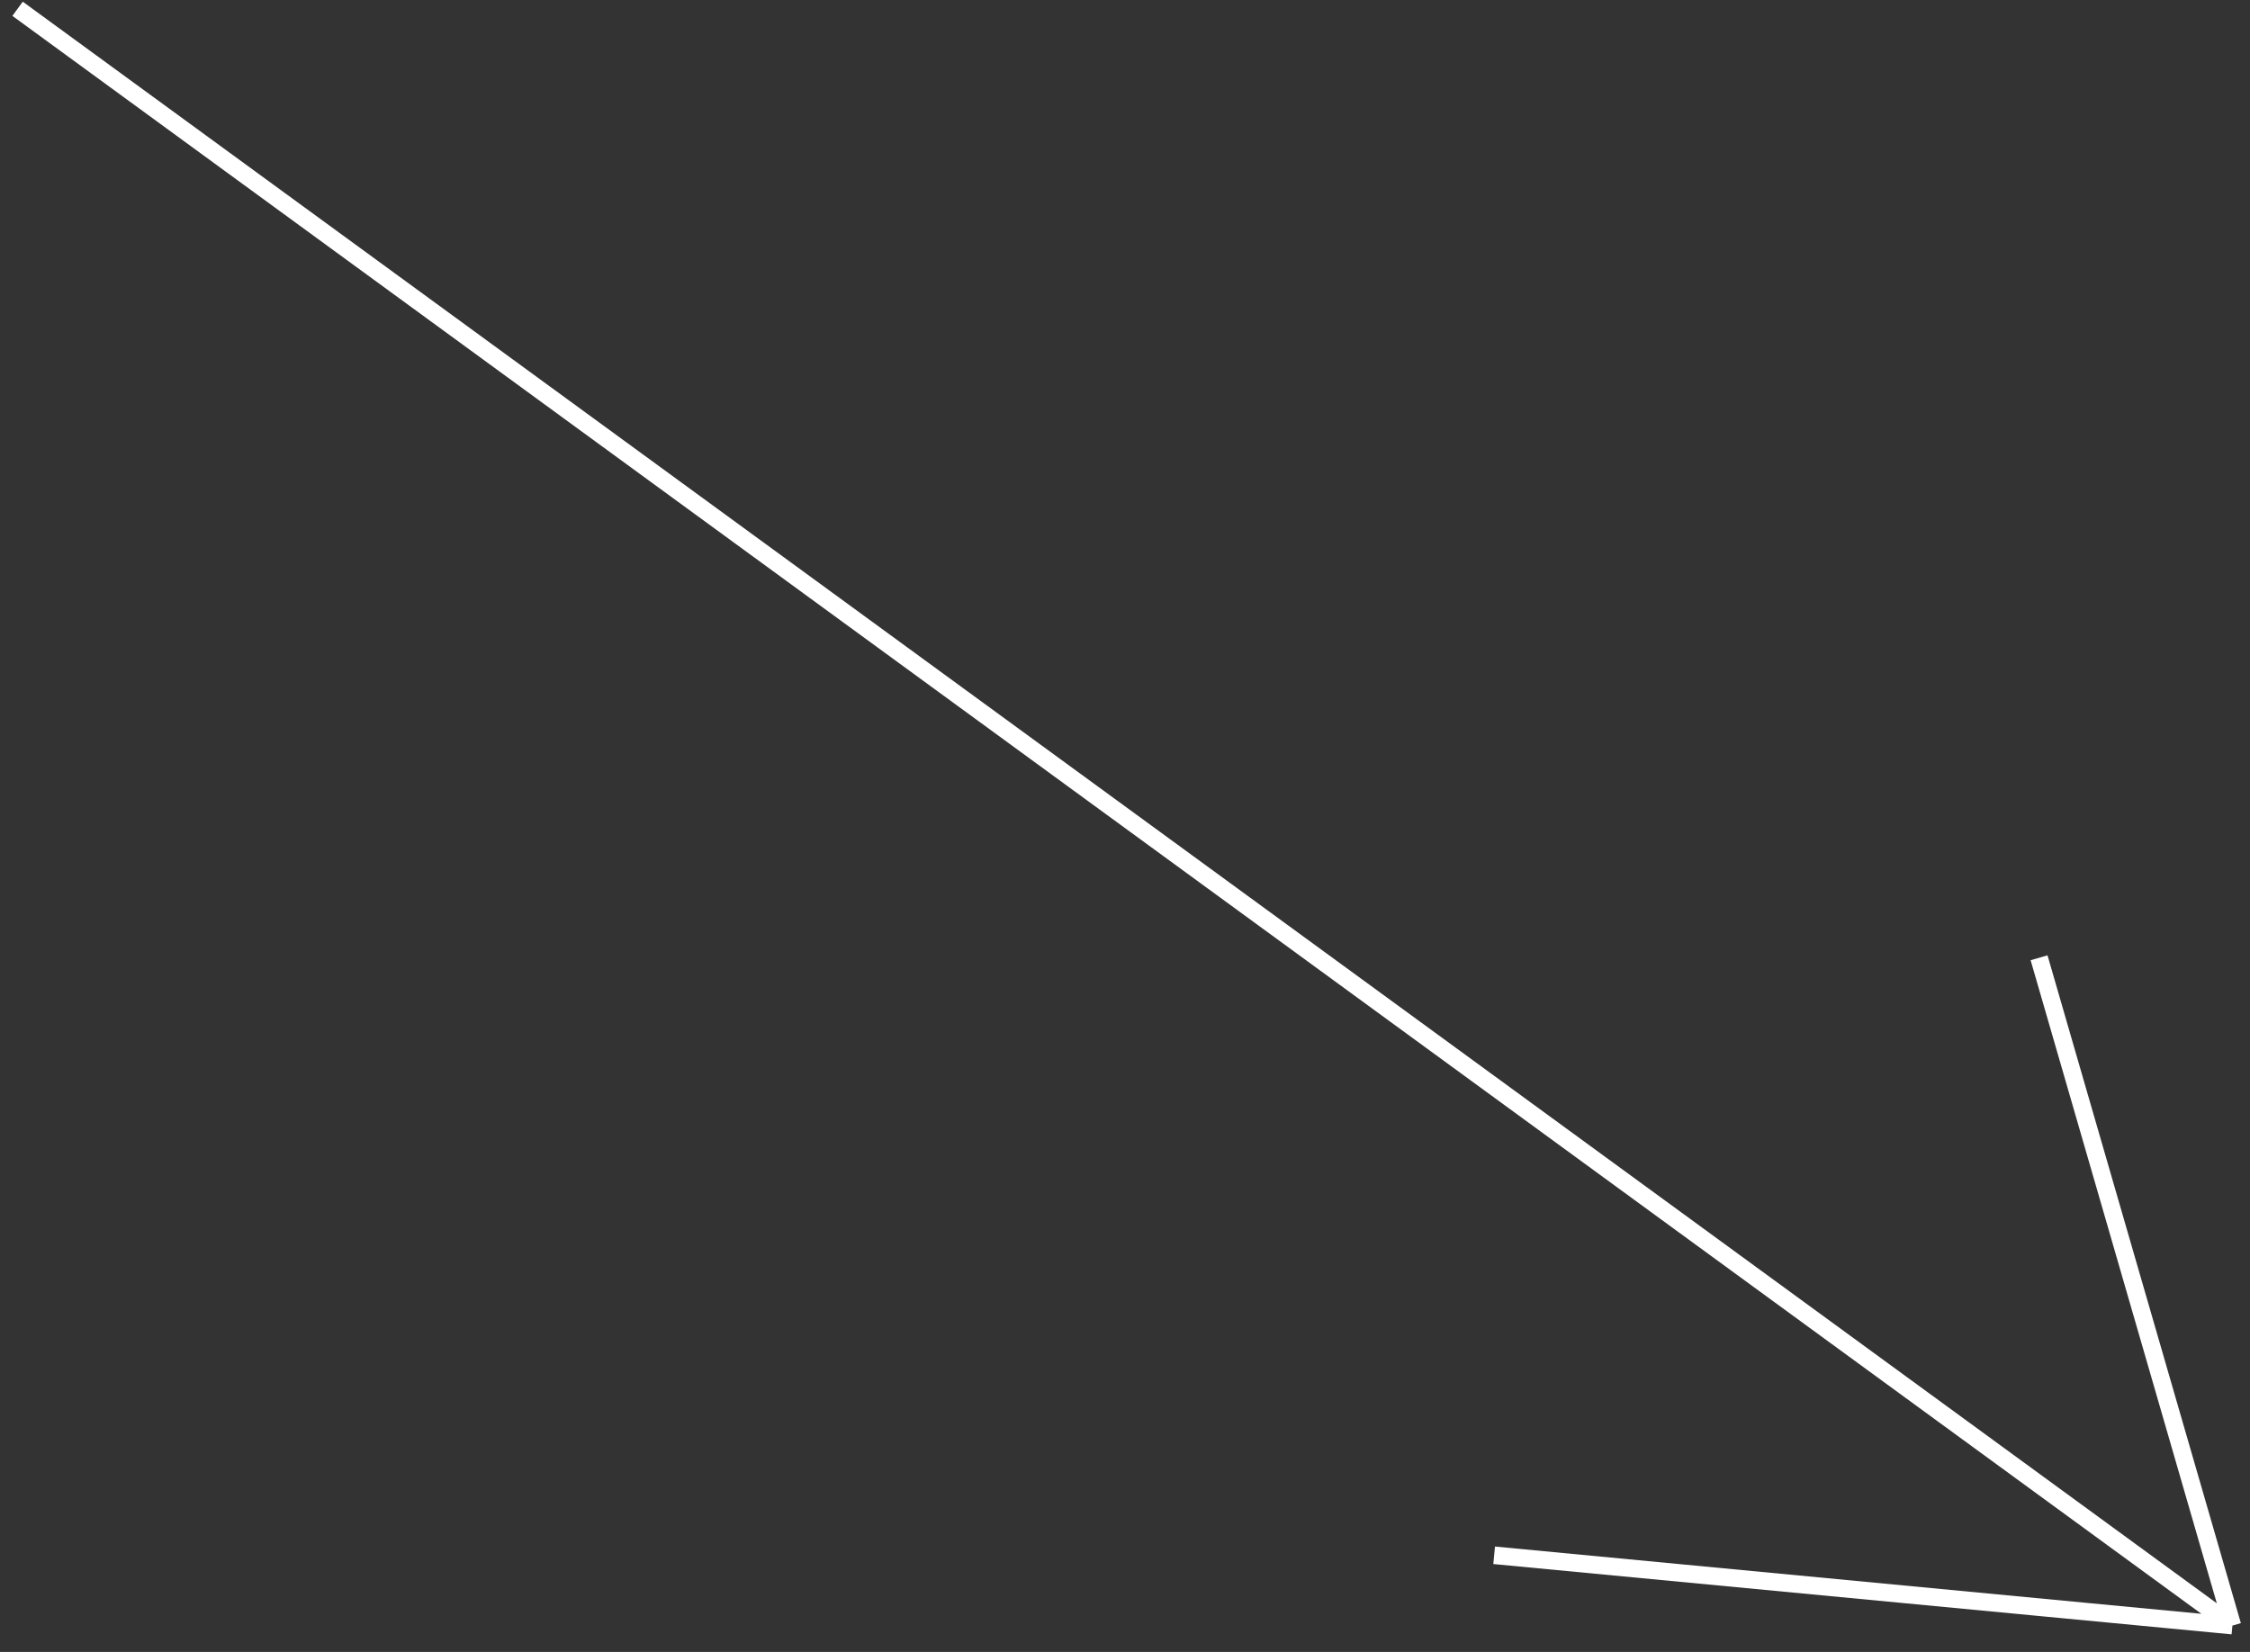<svg width="128" height="94" viewBox="0 0 128 94" fill="none" xmlns="http://www.w3.org/2000/svg">
<rect x="0" y="0" width="128" height="94" fill="#333333" stroke="none"/>
<path d="M1 0.5L127 92.5M127 92.5L85 88.5M127 92.5L116 54.5" stroke="white"/>
</svg>
